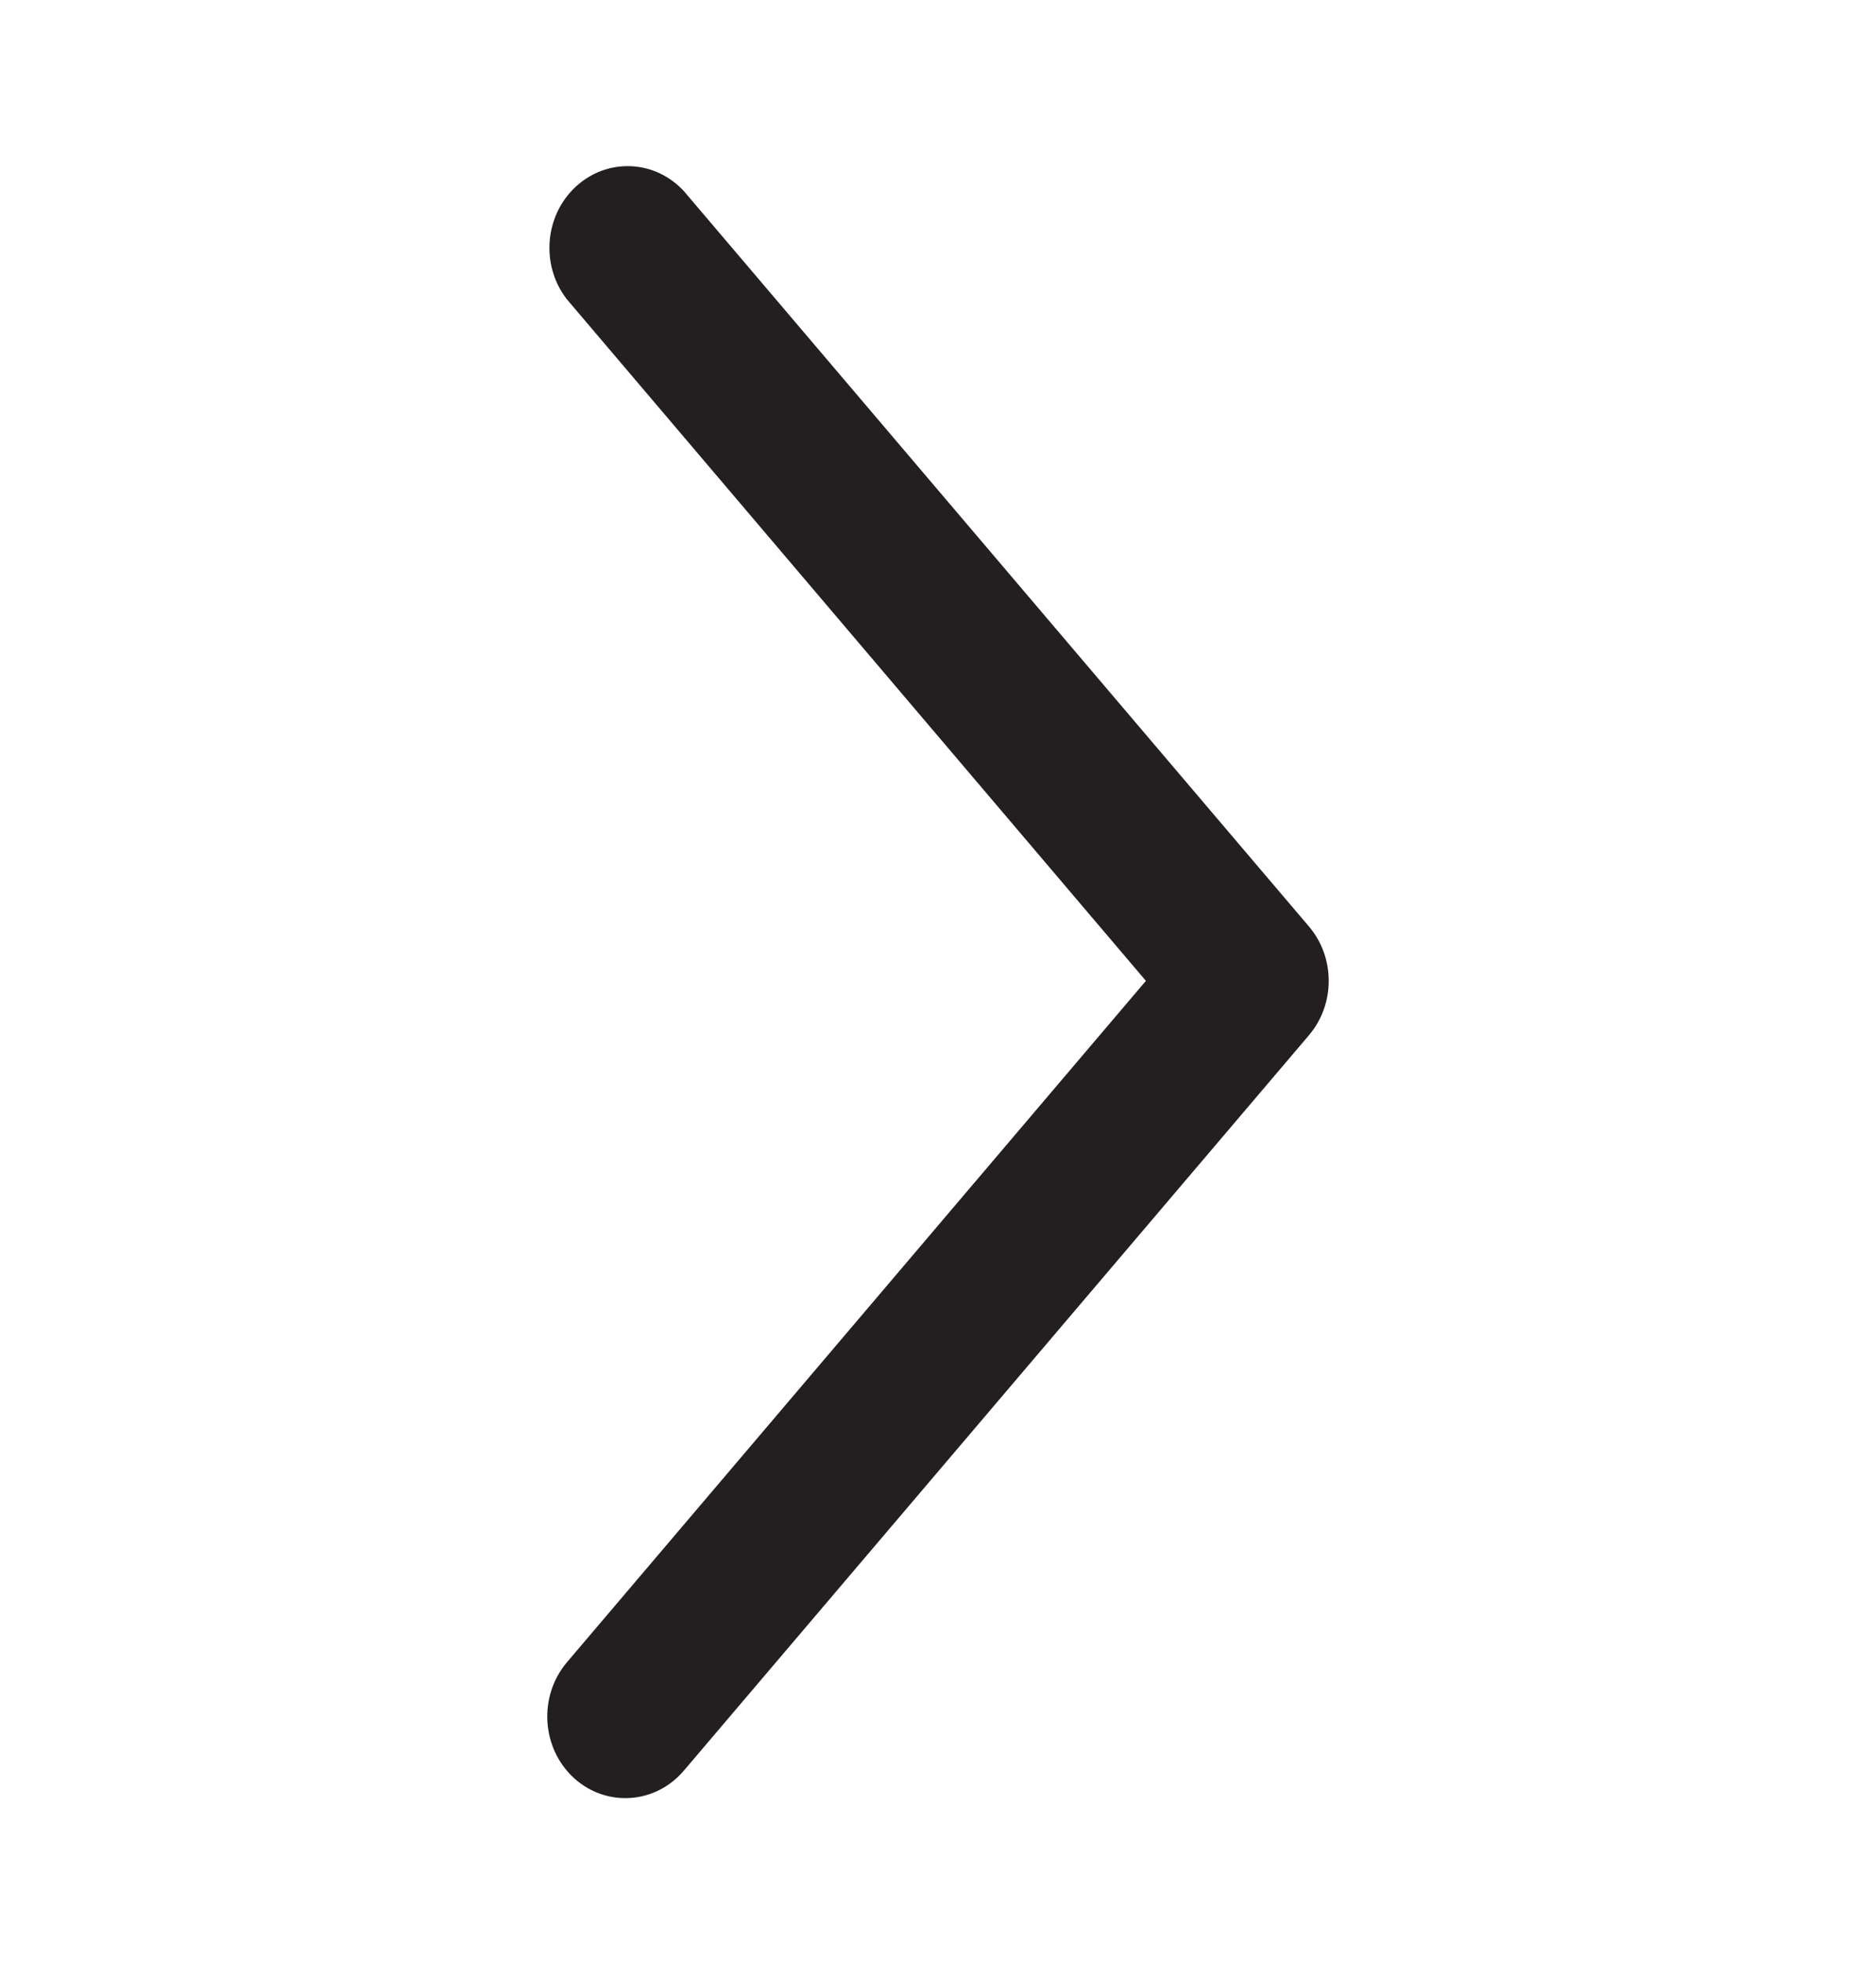 <svg width="22" height="23" viewBox="0 0 22 23" fill="none" xmlns="http://www.w3.org/2000/svg">
<path d="M15.354 12.133L8.021 20.758C7.686 21.154 7.108 21.192 6.728 20.844C6.349 20.494 6.312 19.89 6.646 19.492L13.438 11.5L6.646 3.507C6.338 3.108 6.386 2.526 6.754 2.187C7.123 1.848 7.681 1.872 8.021 2.242L15.354 10.867C15.658 11.229 15.658 11.771 15.354 12.133Z" fill="#231F20"/>
</svg>
